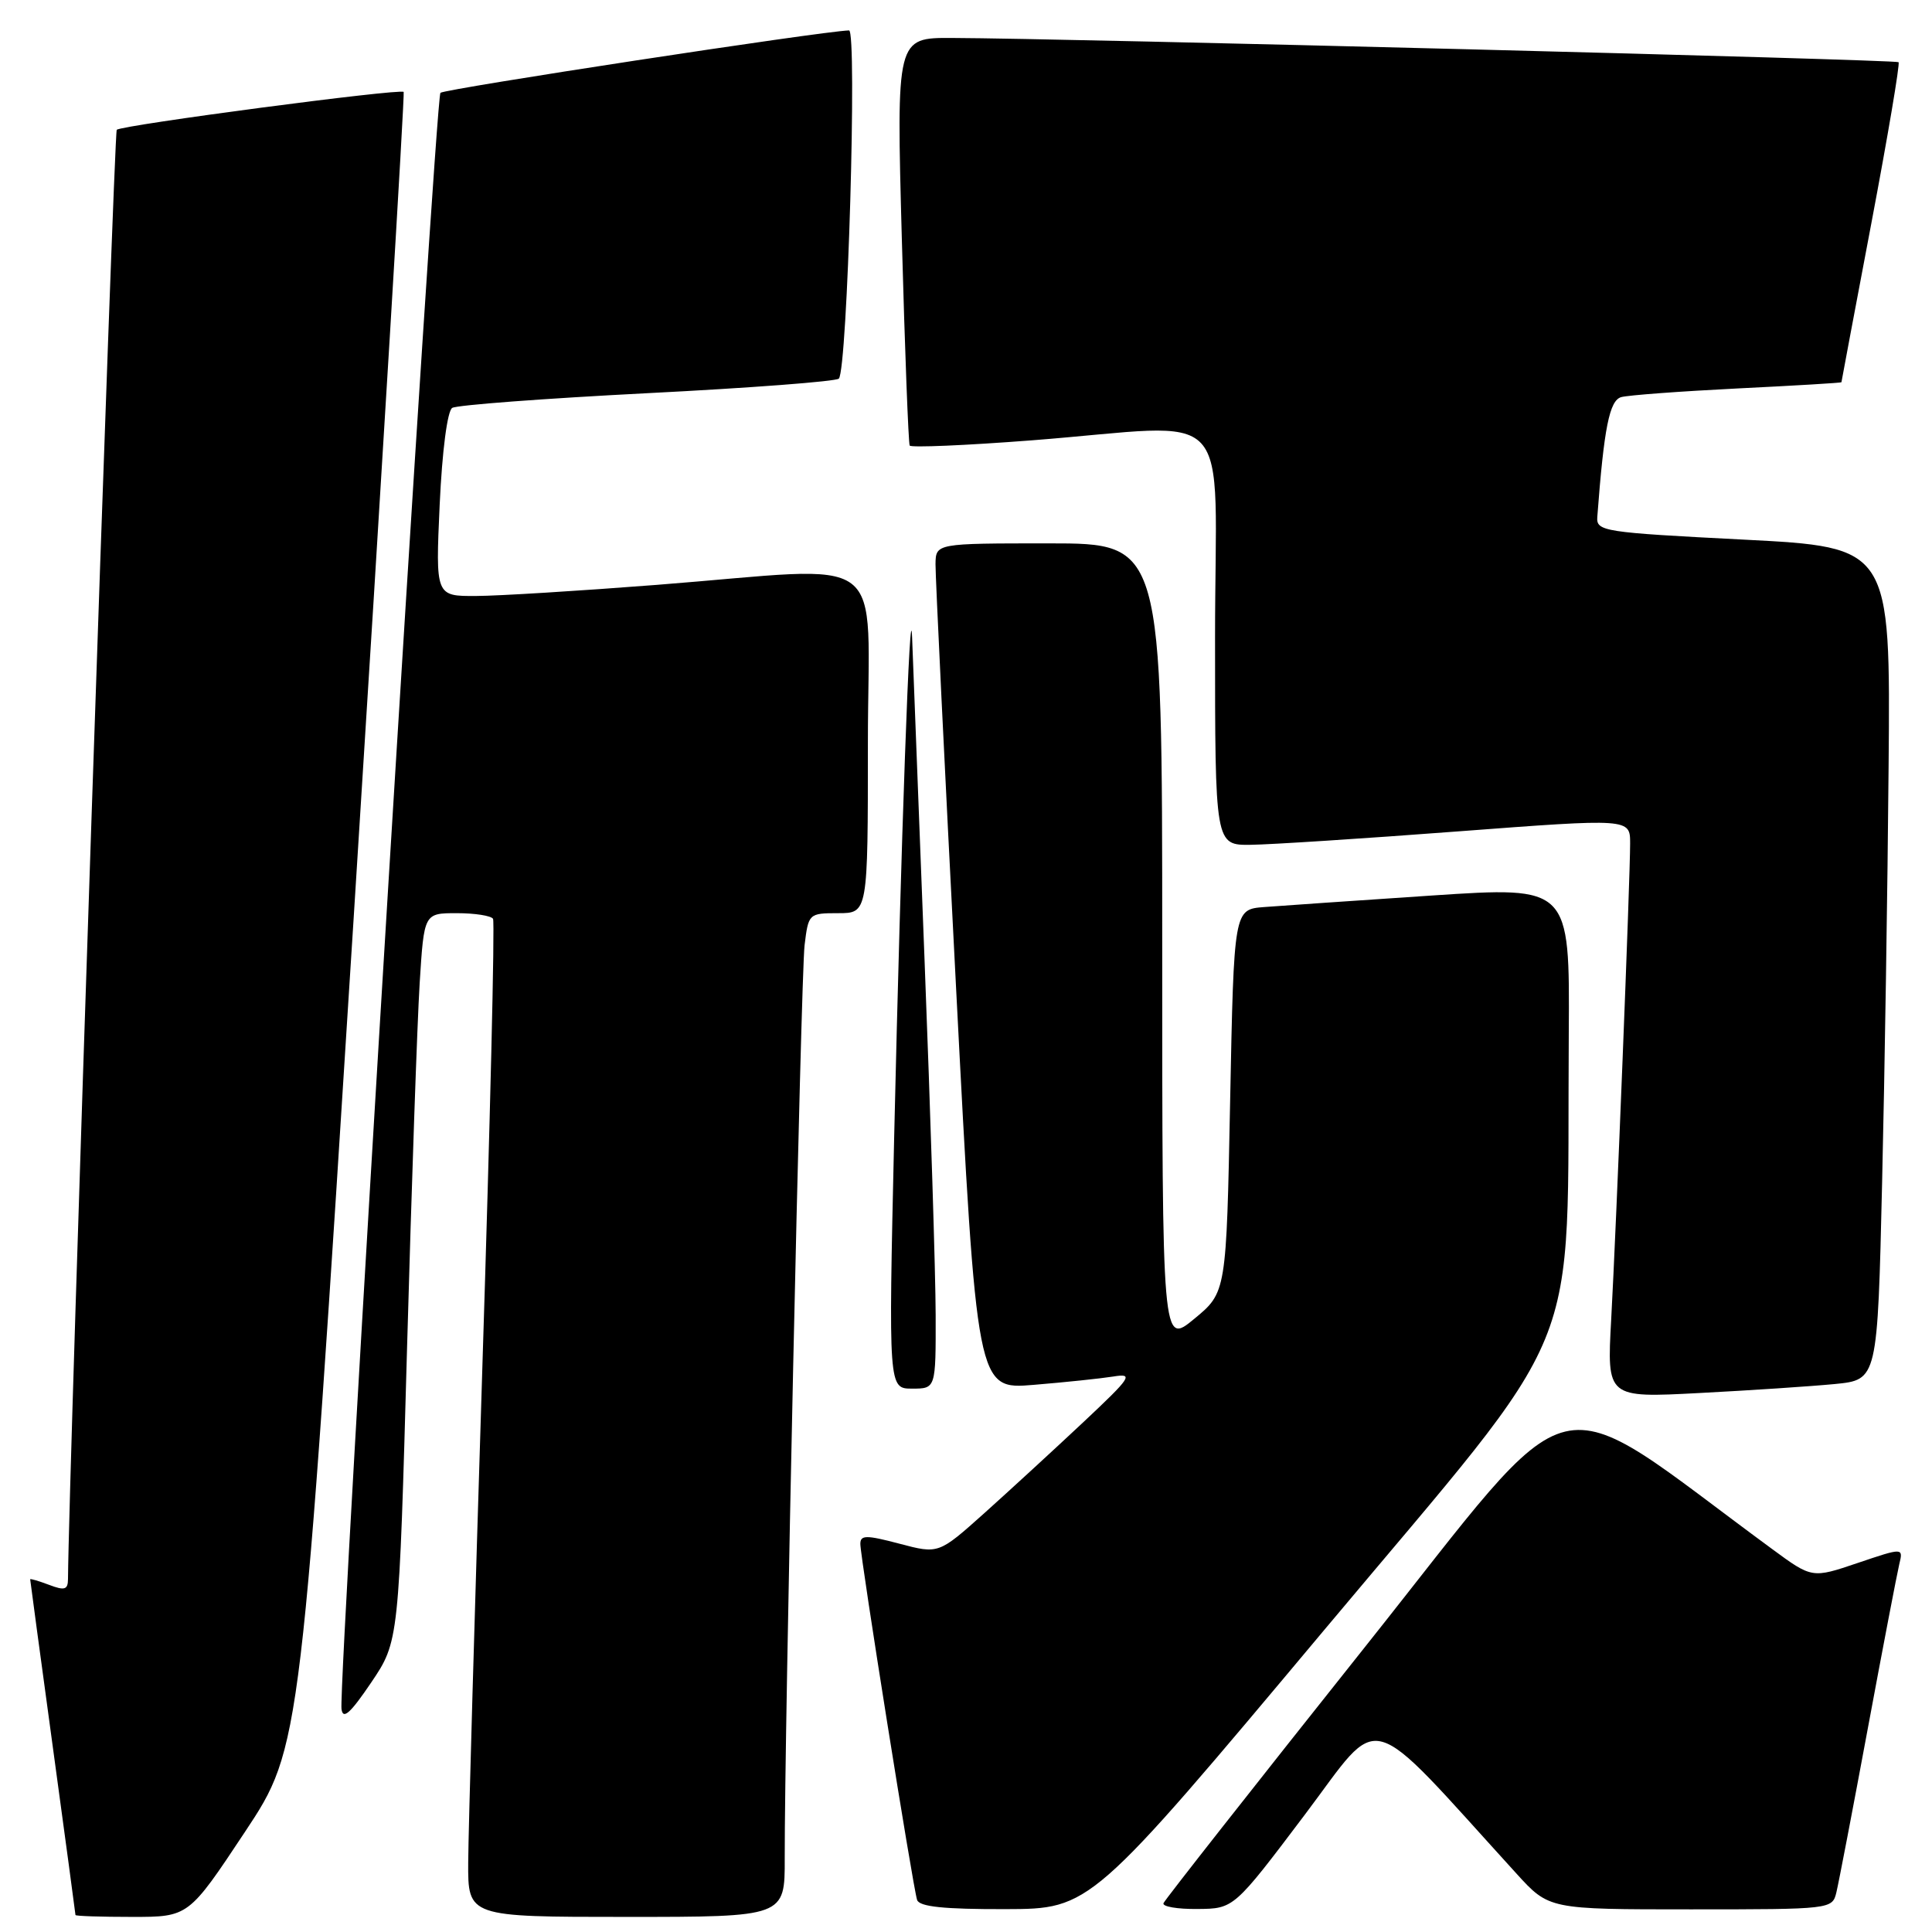 <?xml version="1.0" encoding="UTF-8" standalone="no"?>
<!DOCTYPE svg PUBLIC "-//W3C//DTD SVG 1.1//EN" "http://www.w3.org/Graphics/SVG/1.1/DTD/svg11.dtd" >
<svg xmlns="http://www.w3.org/2000/svg" xmlns:xlink="http://www.w3.org/1999/xlink" version="1.1" viewBox="0 0 256 256">
 <g >
 <path fill="currentColor"
d=" M 32.45 242.75 C 39.91 231.50 39.91 231.50 46.84 122.00 C 50.66 61.78 53.64 12.36 53.49 12.18 C 53.05 11.70 16.09 16.58 15.47 17.20 C 15.09 17.58 9.10 195.60 9.01 209.23 C 9.00 210.65 8.57 210.79 6.50 210.00 C 5.12 209.48 4.00 209.15 4.00 209.27 C 4.00 209.40 5.35 219.40 7.00 231.50 C 8.65 243.60 10.00 253.61 10.00 253.75 C 10.00 253.89 13.37 254.00 17.50 254.00 C 24.99 254.00 24.99 254.00 32.45 242.75 Z  M 103.98 246.25 C 103.94 229.84 106.13 129.28 106.61 125.25 C 107.12 121.06 107.17 121.00 111.06 121.00 C 115.00 121.00 115.00 121.00 115.00 98.50 C 115.00 72.46 118.45 75.05 87.00 77.50 C 76.83 78.29 66.07 78.96 63.10 78.97 C 57.71 79.00 57.71 79.00 58.26 66.86 C 58.59 59.71 59.28 54.45 59.92 54.05 C 60.53 53.67 72.16 52.80 85.76 52.10 C 99.37 51.41 110.79 50.54 111.15 50.17 C 112.29 49.00 113.60 3.99 112.50 4.03 C 108.80 4.15 58.89 11.78 58.36 12.30 C 57.68 12.99 44.82 223.03 45.25 226.45 C 45.44 227.91 46.41 227.04 49.18 222.95 C 52.86 217.50 52.86 217.50 53.94 178.50 C 54.54 157.05 55.29 135.34 55.61 130.25 C 56.19 121.00 56.19 121.00 60.53 121.00 C 62.93 121.00 65.08 121.34 65.33 121.75 C 65.58 122.16 64.94 148.82 63.92 181.00 C 62.91 213.18 62.06 242.76 62.04 246.75 C 62.00 254.00 62.00 254.00 83.00 254.00 C 104.00 254.00 104.00 254.00 103.98 246.25 Z  M 175.50 215.94 C 210.60 174.04 207.57 181.45 207.87 136.98 C 208.00 117.45 208.00 117.45 189.75 118.66 C 179.71 119.33 169.70 120.02 167.50 120.19 C 163.50 120.50 163.50 120.50 163.00 145.87 C 162.50 171.24 162.50 171.24 158.25 174.75 C 154.00 178.26 154.00 178.26 154.00 125.13 C 154.00 72.00 154.00 72.00 139.00 72.00 C 124.00 72.00 124.00 72.00 123.96 74.75 C 123.94 76.26 125.16 101.49 126.68 130.81 C 129.44 184.13 129.44 184.13 136.97 183.50 C 141.11 183.16 145.85 182.66 147.50 182.40 C 150.26 181.95 149.95 182.43 143.50 188.49 C 139.65 192.10 133.77 197.50 130.44 200.49 C 124.37 205.92 124.37 205.92 119.19 204.55 C 114.76 203.38 114.00 203.39 114.00 204.58 C 114.00 206.39 120.97 250.10 121.52 251.75 C 121.82 252.65 125.06 252.99 133.22 252.97 C 144.50 252.94 144.50 252.94 175.50 215.94 Z  M 172.90 240.45 C 183.29 226.67 180.59 225.91 200.93 248.25 C 205.25 253.00 205.25 253.00 224.02 253.00 C 242.65 253.00 242.79 252.98 243.33 250.75 C 243.63 249.51 245.51 239.72 247.50 229.00 C 249.49 218.28 251.37 208.50 251.66 207.28 C 252.20 205.06 252.20 205.06 246.16 207.10 C 240.11 209.15 240.11 209.15 234.81 205.25 C 204.51 183.00 209.96 181.69 180.86 218.24 C 166.36 236.46 154.35 251.73 154.17 252.18 C 153.98 252.63 156.01 252.98 158.67 252.95 C 163.50 252.91 163.50 252.91 172.90 240.45 Z  M 243.14 183.39 C 248.78 182.83 248.78 182.83 249.39 156.66 C 249.73 142.27 250.12 117.45 250.25 101.50 C 250.50 72.50 250.50 72.50 231.00 71.50 C 212.42 70.55 211.51 70.41 211.65 68.50 C 212.54 56.67 213.26 53.06 214.82 52.62 C 215.75 52.36 222.69 51.85 230.25 51.47 C 237.81 51.10 244.00 50.73 244.00 50.65 C 244.00 50.57 245.79 41.07 247.97 29.55 C 250.15 18.03 251.77 8.44 251.57 8.24 C 251.23 7.90 141.21 5.08 126.14 5.03 C 118.77 5.00 118.77 5.00 119.50 31.75 C 119.90 46.46 120.37 58.74 120.54 59.04 C 120.71 59.33 127.98 59.02 136.68 58.35 C 164.19 56.22 161.00 52.79 161.00 84.50 C 161.00 112.00 161.00 112.00 165.75 111.94 C 168.36 111.91 180.74 111.11 193.25 110.16 C 216.00 108.44 216.00 108.44 216.00 111.76 C 216.00 116.45 214.17 162.45 213.49 174.86 C 212.92 185.23 212.92 185.23 225.21 184.58 C 231.97 184.23 240.04 183.69 243.14 183.39 Z  M 123.98 174.25 C 123.97 168.89 123.30 147.62 122.50 127.00 C 121.70 106.38 120.96 87.25 120.86 84.50 C 120.60 77.44 119.38 111.48 118.48 150.75 C 117.73 184.00 117.73 184.00 120.86 184.00 C 124.00 184.00 124.00 184.00 123.98 174.25 Z "/>
</g>
</svg>